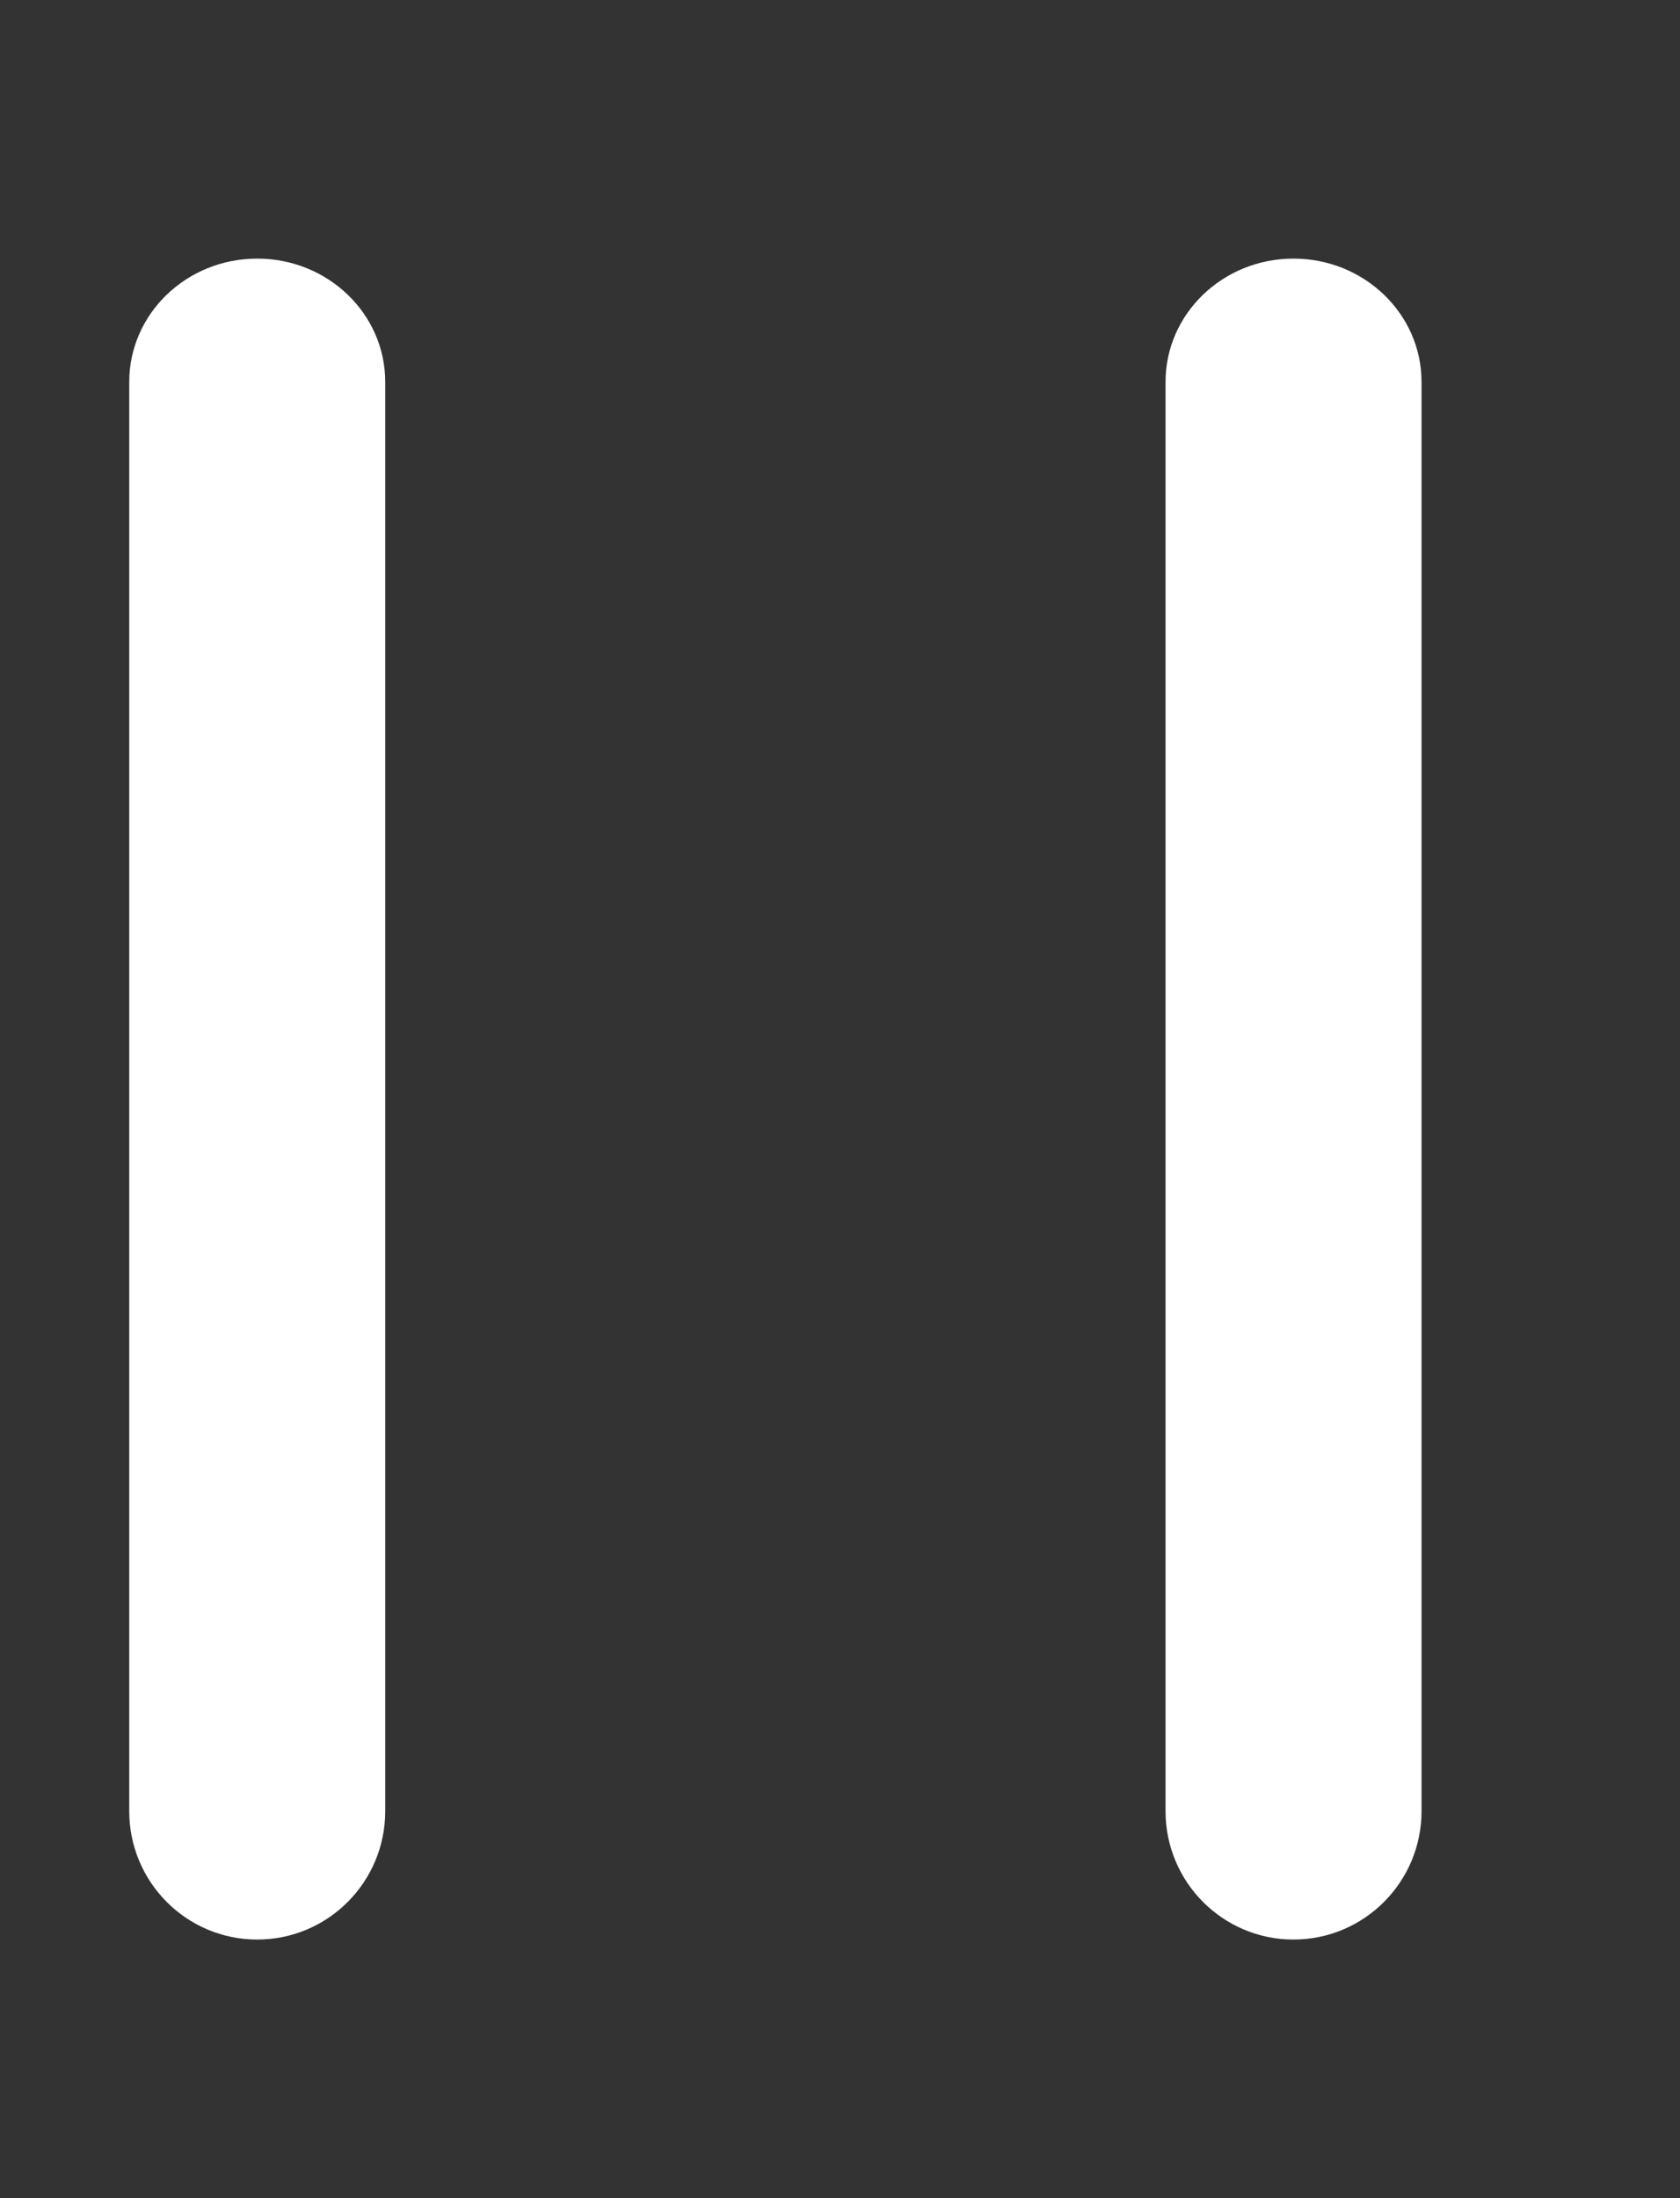 <svg width="13" height="17" viewBox="0 0 13 17" fill="none" xmlns="http://www.w3.org/2000/svg">
<rect x="0" y="0" width="13" height="17" fill="#333333" stroke="none"/>
<path d="M2.981 2.954L2.981 14.007C2.981 14.555 2.538 15 1.99 15C1.443 15 1 14.555 1 14.007L1 2.954C1 2.427 1.443 2 1.99 2C2.538 2 2.981 2.427 2.981 2.954Z" fill="#FFFFFF"/>
<path d="M11 2.954L11 14.007C11 14.555 10.556 15 10.009 15C9.462 15 9.019 14.555 9.019 14.007V2.954C9.019 2.427 9.462 2 10.009 2C10.556 2 11 2.427 11 2.954Z" fill="#FFFFFF"/>
</svg>
